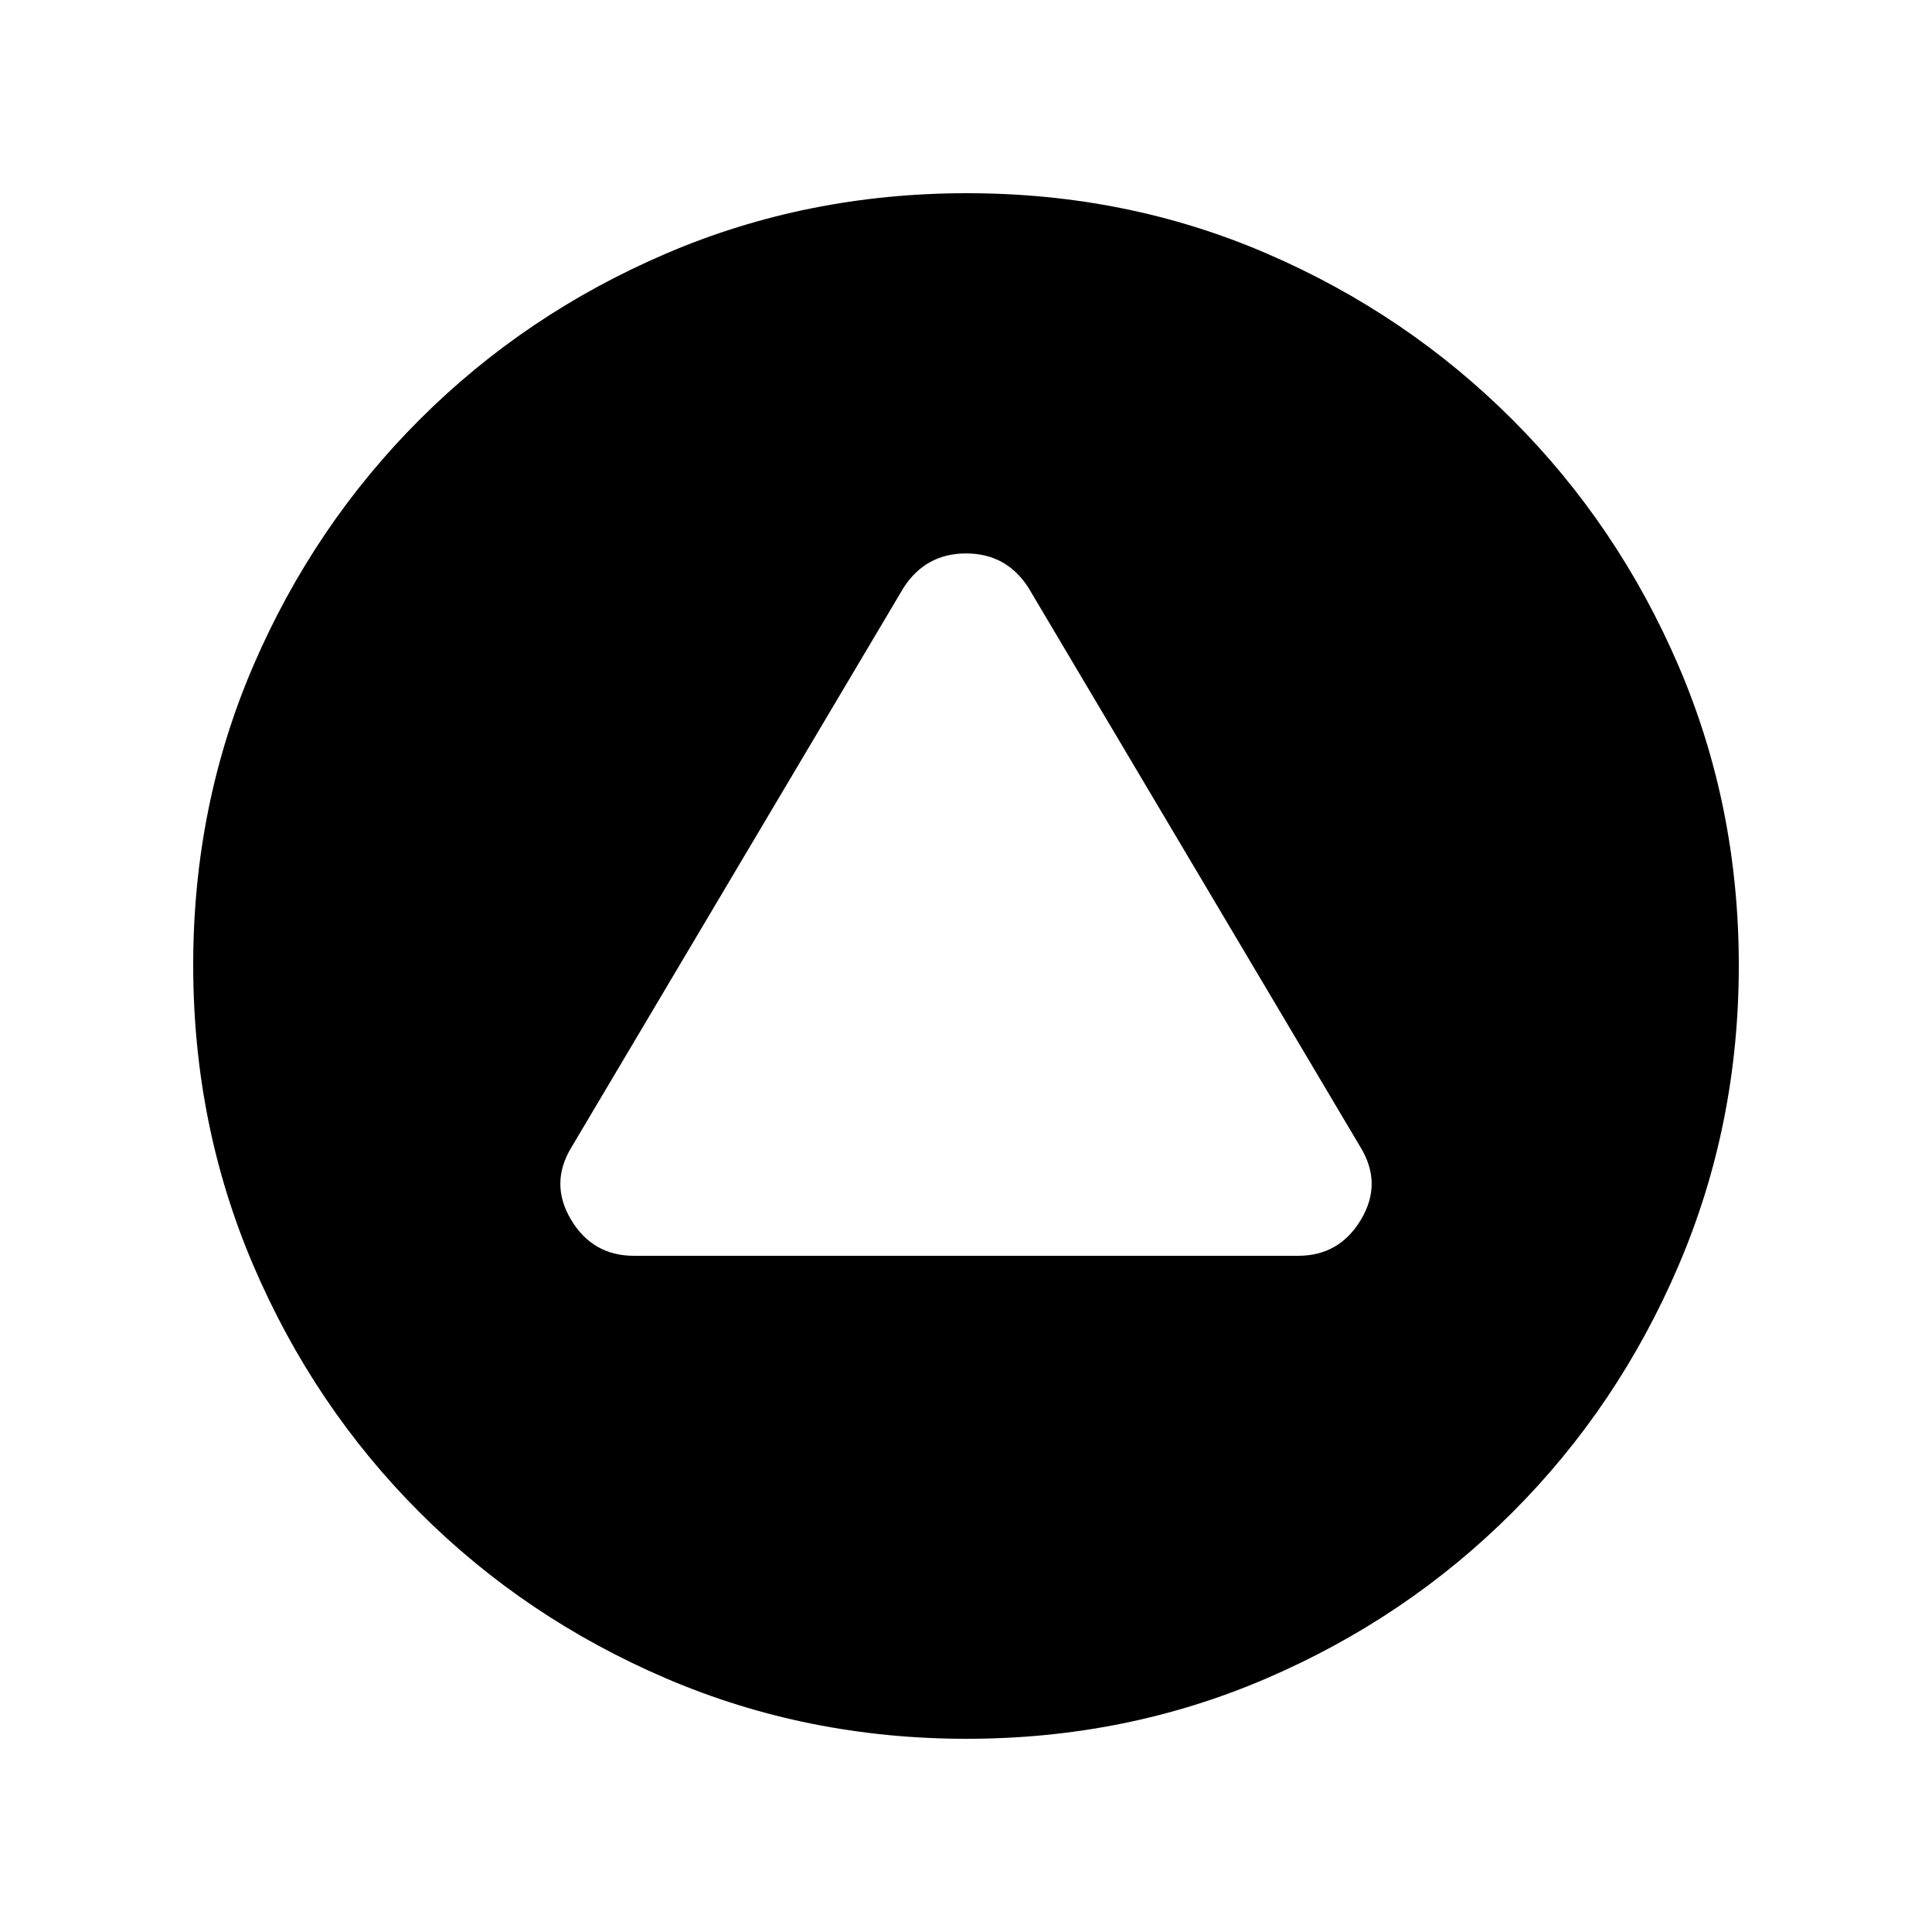 <svg xmlns="http://www.w3.org/2000/svg" height="20" viewBox="0 -960 960 960" width="20"><path d="M315-336h330q20.55 0 31.28-18 10.72-18-.28-36L511-668q-10.93-17-30.96-17Q460-685 449-668L284-390q-11 18-.28 36 10.73 18 31.28 18ZM480.28-96Q401-96 331-126t-122.5-82.5Q156-261 126-330.96t-30-149.5Q96-560 126-629.5q30-69.5 82.5-122T330.96-834q69.96-30 149.5-30t149.04 30q69.5 30 122 82.5T834-629.28q30 69.73 30 149Q864-401 834-331t-82.5 122.5Q699-156 629.28-126q-69.73 30-149 30Z"/></svg>